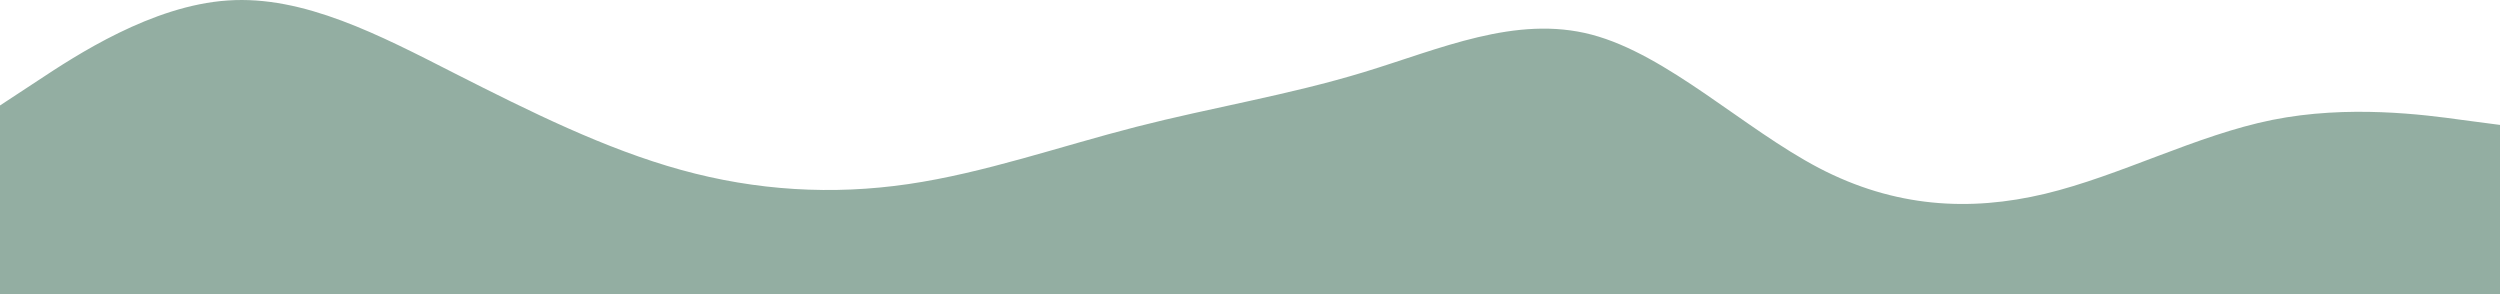 <?xml version="1.0" encoding="UTF-8"?>
<svg id="visual" width="900" height="106" version="1.1" viewBox="0 0 900 106" xmlns="http://www.w3.org/2000/svg">
			<path id="path2" d="m0 37.97 13.7-9c13.6-9 41-27 68.3-28.8 27.3-1.9 54.7 12.5 81.8 26.3 27.2 13.8 54.2 27.2 81.4 34.7 27.1 7.5 54.5 9.1 81.8 5.1s54.7-13.6 82-20.6 54.7-11.4 82-19.7 54.7-20.7 82-13.5c27.3 7.2 54.7 33.8 81.8 48 27.2 14.2 54.2 15.8 81.4 9.3 27.1-6.5 54.5-21.1 81.8-26.6s54.7-1.9 68.3 0l13.7 1.8v61h-900z" fill="#93aea2"/>
</svg>
